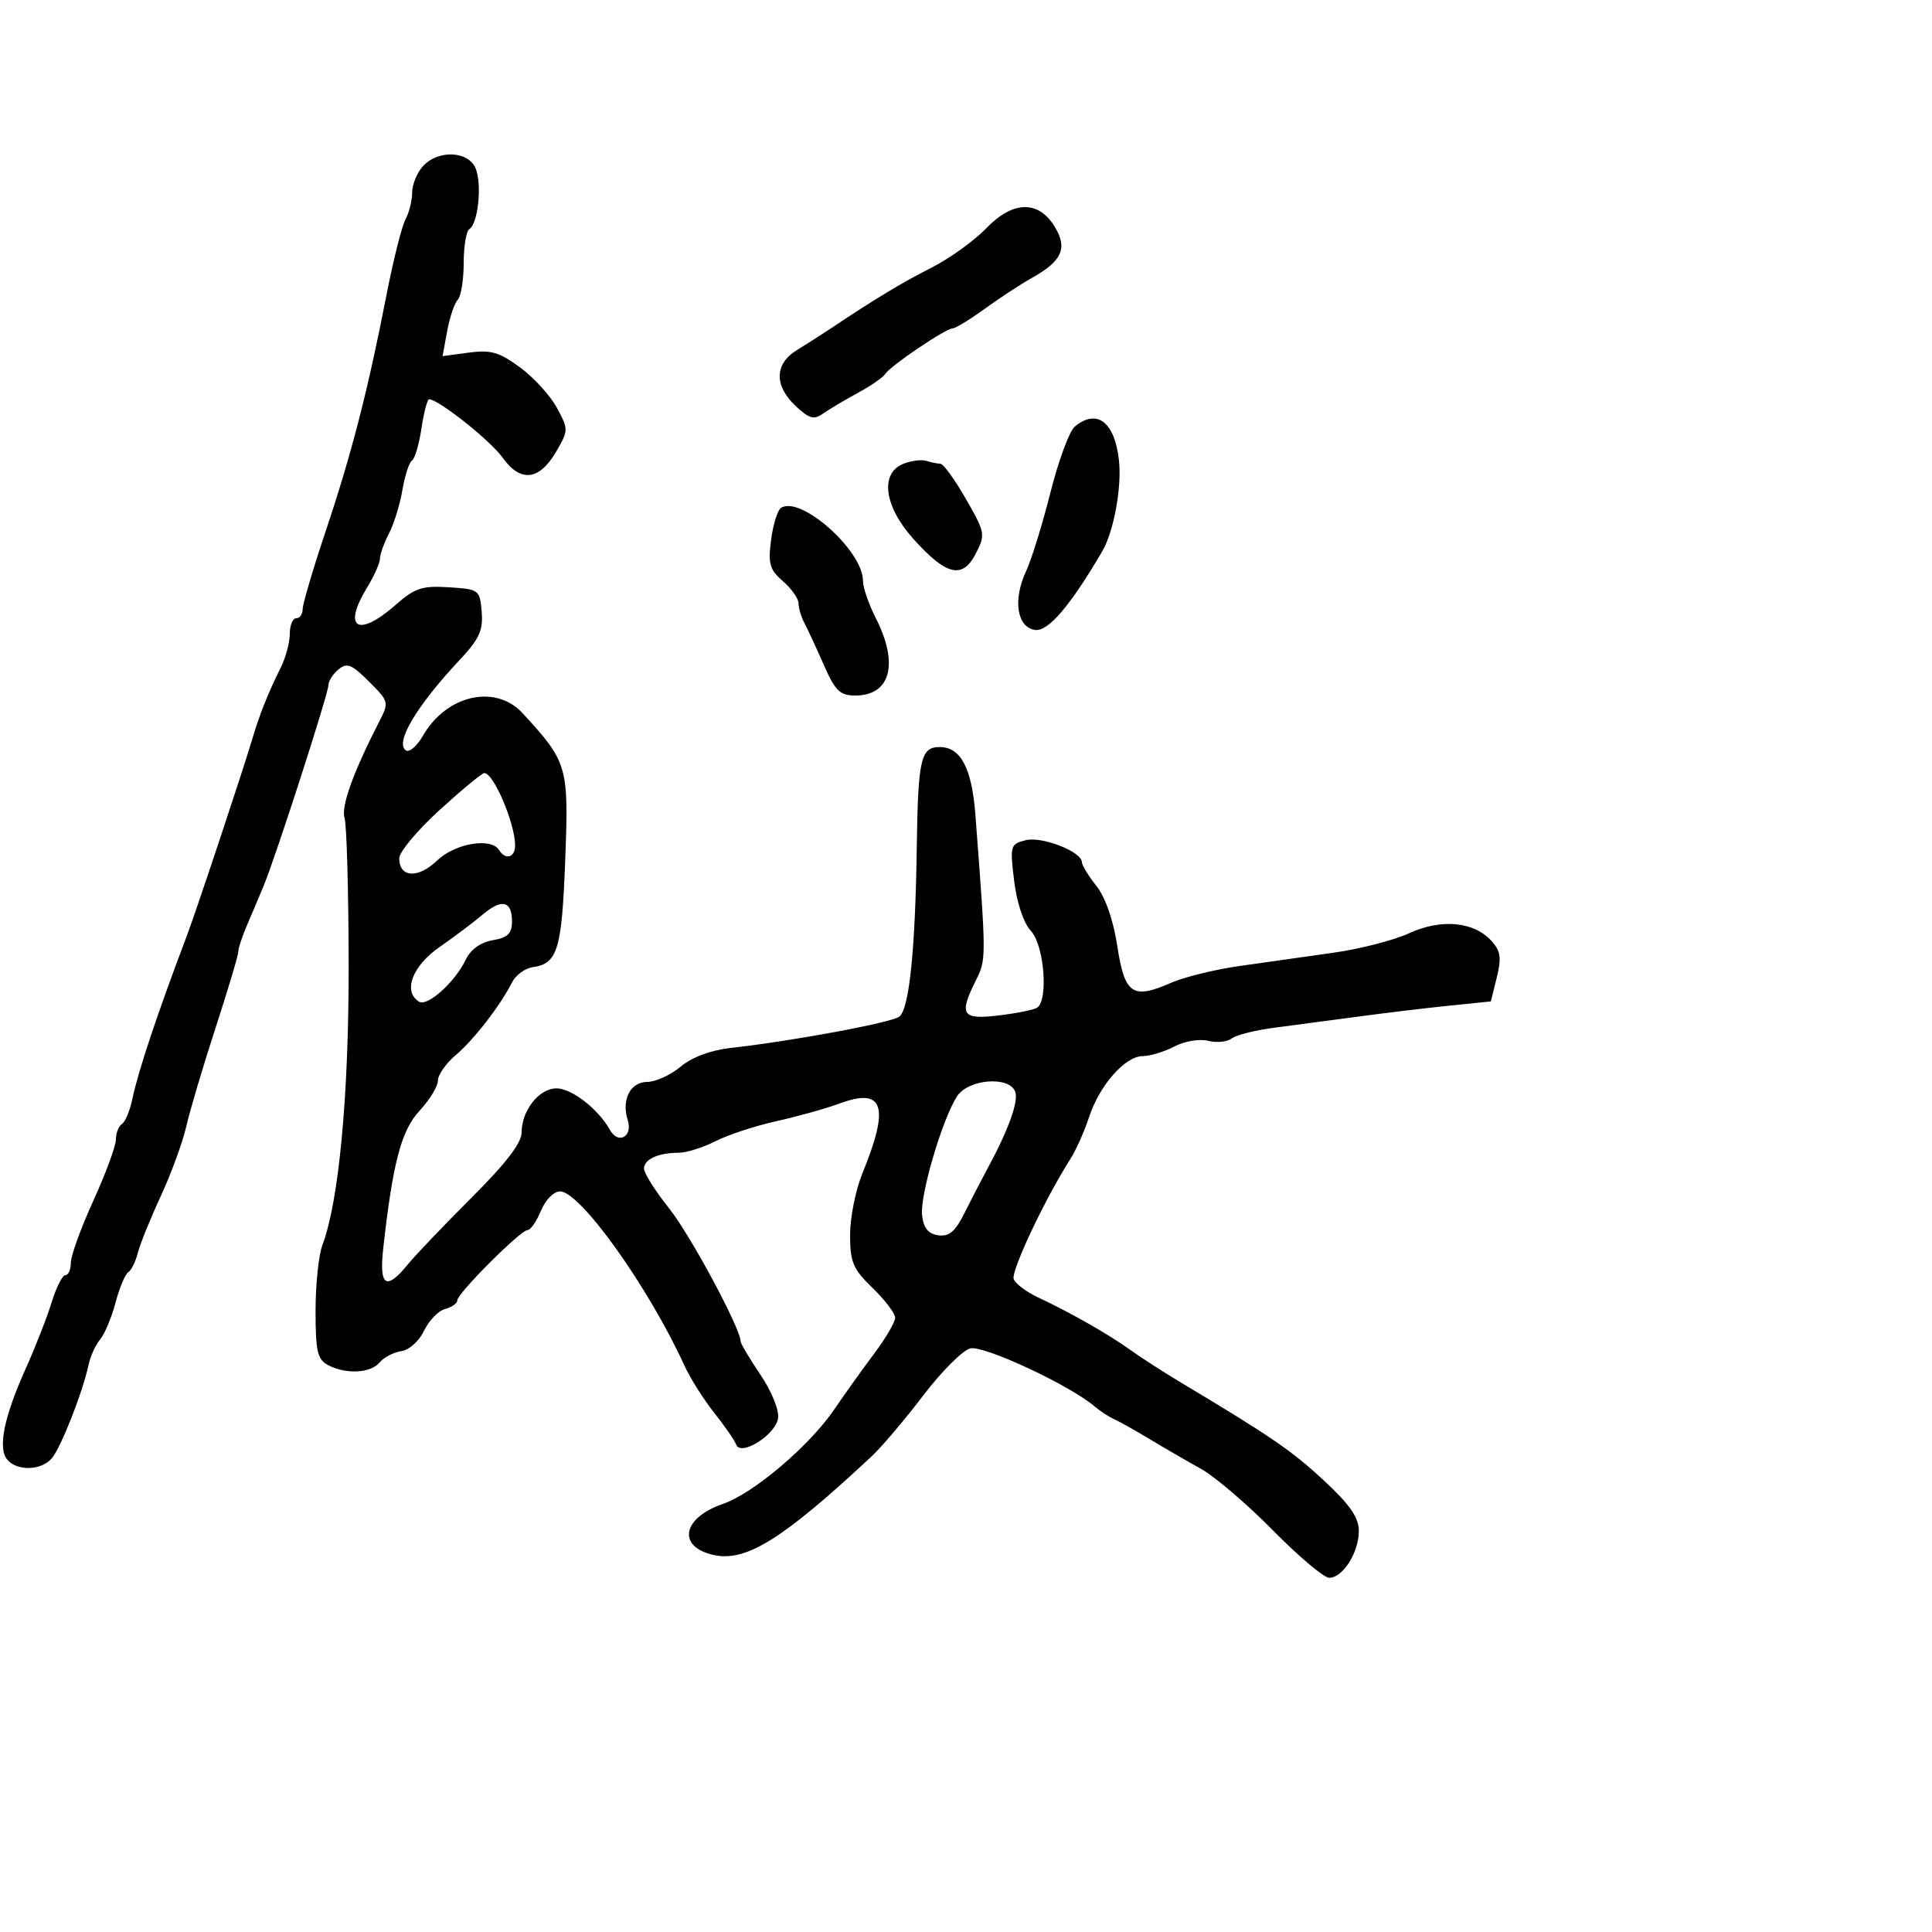 <svg xmlns="http://www.w3.org/2000/svg" width="300" height="300" viewBox="0 0 300 300" version="1.1">
	<path d="M 65.655 25.829 C 64.745 26.835, 64 28.664, 64 29.894 C 64 31.125, 63.532 33.006, 62.960 34.074 C 62.388 35.143, 61.067 40.401, 60.024 45.759 C 57.137 60.588, 54.607 70.430, 50.624 82.321 C 48.631 88.272, 47 93.785, 47 94.571 C 47 95.357, 46.550 96, 46 96 C 45.450 96, 45 97.089, 45 98.419 C 45 99.749, 44.367 102.112, 43.593 103.669 C 41.585 107.707, 40.285 110.985, 39.097 115 C 37.689 119.762, 30.409 141.631, 28.943 145.500 C 24.380 157.550, 21.463 166.299, 20.528 170.739 C 20.153 172.520, 19.431 174.234, 18.923 174.548 C 18.415 174.861, 18 175.935, 18 176.934 C 18 177.933, 16.425 182.206, 14.500 186.431 C 12.575 190.655, 11 194.986, 11 196.055 C 11 197.125, 10.622 198, 10.160 198 C 9.698 198, 8.731 199.912, 8.011 202.250 C 7.291 204.588, 5.486 209.200, 4 212.500 C 0.624 219.998, -0.365 224.855, 1.119 226.643 C 2.646 228.483, 6.459 228.356, 8.073 226.412 C 9.489 224.706, 12.870 216.097, 13.734 212 C 14.024 210.625, 14.836 208.825, 15.538 208 C 16.240 207.175, 17.318 204.606, 17.934 202.292 C 18.550 199.978, 19.442 197.845, 19.916 197.552 C 20.391 197.259, 21.055 195.918, 21.393 194.572 C 21.730 193.226, 23.334 189.257, 24.957 185.751 C 26.579 182.246, 28.361 177.380, 28.917 174.939 C 29.472 172.497, 31.518 165.611, 33.463 159.636 C 35.408 153.661, 37 148.329, 37 147.787 C 37 147.245, 37.612 145.384, 38.359 143.651 C 39.107 141.918, 40.277 139.150, 40.959 137.500 C 42.856 132.911, 51 107.672, 51 106.382 C 51 105.757, 51.702 104.663, 52.559 103.951 C 53.879 102.856, 54.605 103.143, 57.288 105.826 C 60.440 108.979, 60.448 109.013, 58.789 112.248 C 54.830 119.968, 52.941 125.239, 53.501 127.003 C 53.832 128.045, 54.119 138.258, 54.140 149.698 C 54.176 170.022, 52.627 186.590, 50.059 193.344 C 49.477 194.876, 49 199.460, 49 203.530 C 49 209.822, 49.289 211.085, 50.934 211.965 C 53.690 213.439, 57.552 213.244, 58.950 211.560 C 59.607 210.768, 61.121 209.981, 62.313 209.810 C 63.529 209.636, 65.084 208.238, 65.854 206.627 C 66.609 205.046, 68.076 203.531, 69.114 203.260 C 70.151 202.989, 71 202.391, 71 201.931 C 71 200.844, 80.840 191, 81.926 191 C 82.383 191, 83.317 189.650, 84 188 C 84.700 186.309, 85.994 185, 86.965 185 C 90.102 185, 100.695 199.836, 106.283 212.055 C 107.177 214.011, 109.250 217.298, 110.890 219.361 C 112.529 221.425, 114.067 223.650, 114.306 224.306 C 115.005 226.225, 120.446 222.808, 120.820 220.215 C 121.001 218.960, 119.806 216.021, 118.070 213.448 C 116.381 210.947, 115 208.623, 115 208.285 C 115 206.287, 107.221 191.808, 103.919 187.661 C 101.764 184.954, 100 182.171, 100 181.476 C 100 180.017, 102.204 179, 105.370 179 C 106.584 179, 109.161 178.193, 111.096 177.206 C 113.032 176.219, 117.289 174.819, 120.558 174.095 C 123.826 173.371, 128.235 172.138, 130.356 171.355 C 137.228 168.818, 138.190 171.743, 133.917 182.185 C 132.863 184.762, 132 189.062, 132 191.739 C 132 195.990, 132.444 197.038, 135.500 200 C 137.425 201.866, 139 203.945, 139 204.620 C 139 205.295, 137.537 207.795, 135.750 210.177 C 133.963 212.558, 131.172 216.461, 129.548 218.849 C 125.701 224.507, 117.005 231.890, 112.270 233.518 C 105.905 235.706, 105.102 240.205, 110.851 241.467 C 115.851 242.566, 121.606 238.965, 135.338 226.149 C 136.899 224.692, 140.499 220.447, 143.338 216.715 C 146.177 212.983, 149.473 209.682, 150.661 209.379 C 152.722 208.853, 166.098 215.084, 169.927 218.354 C 170.792 219.092, 172.175 219.998, 173 220.368 C 173.825 220.738, 176.300 222.126, 178.500 223.454 C 180.700 224.781, 184.275 226.851, 186.443 228.053 C 188.612 229.255, 193.655 233.559, 197.649 237.619 C 201.643 241.679, 205.581 245, 206.399 245 C 208.503 245, 211 241.066, 211 237.749 C 211 235.642, 209.656 233.692, 205.598 229.915 C 200.618 225.281, 197.376 223.057, 183.500 214.758 C 180.750 213.114, 177.170 210.808, 175.545 209.634 C 172.216 207.230, 166.122 203.760, 161.206 201.471 C 159.395 200.627, 157.685 199.343, 157.407 198.618 C 156.947 197.419, 162.265 186.142, 166.187 180 C 167.065 178.625, 168.374 175.700, 169.095 173.500 C 170.721 168.537, 174.701 164.002, 177.437 163.994 C 178.572 163.990, 180.783 163.318, 182.352 162.500 C 183.955 161.664, 186.259 161.278, 187.615 161.618 C 188.941 161.951, 190.583 161.785, 191.263 161.249 C 191.943 160.713, 194.975 159.956, 198 159.567 C 201.025 159.178, 206.875 158.402, 211 157.844 C 215.125 157.285, 221.425 156.529, 225 156.164 L 231.500 155.500 232.422 151.769 C 233.169 148.743, 233.015 147.674, 231.606 146.118 C 228.871 143.095, 223.804 142.619, 218.811 144.915 C 216.440 146.005, 211.125 147.369, 207 147.946 C 202.875 148.523, 196.350 149.446, 192.500 149.997 C 188.650 150.547, 183.867 151.717, 181.872 152.596 C 175.871 155.239, 174.642 154.409, 173.500 146.946 C 172.876 142.871, 171.653 139.343, 170.250 137.571 C 169.012 136.009, 168 134.353, 168 133.891 C 168 132.261, 161.813 129.830, 159.283 130.465 C 156.870 131.071, 156.806 131.295, 157.479 136.797 C 157.899 140.232, 158.937 143.321, 160.088 144.564 C 162.152 146.793, 162.825 155.372, 161.024 156.485 C 160.487 156.817, 157.787 157.356, 155.024 157.684 C 149.340 158.357, 148.860 157.592, 151.565 152.170 C 153.155 148.982, 153.155 148.812, 151.460 126.540 C 150.906 119.262, 149.186 116, 145.904 116 C 142.981 116, 142.552 117.874, 142.357 131.500 C 142.129 147.482, 141.197 156.596, 139.664 157.848 C 138.518 158.783, 123.277 161.621, 113.500 162.719 C 110.342 163.073, 107.459 164.150, 105.673 165.640 C 104.119 166.938, 101.786 168, 100.491 168 C 97.886 168, 96.474 170.768, 97.473 173.916 C 98.296 176.507, 96.011 177.771, 94.710 175.446 C 92.893 172.200, 88.773 169, 86.411 169 C 83.719 169, 81 172.432, 81 175.829 C 81 177.470, 78.586 180.621, 73.250 185.946 C 68.987 190.199, 64.522 194.876, 63.326 196.340 C 59.934 200.490, 58.847 199.750, 59.518 193.750 C 61.004 180.469, 62.316 175.521, 65.168 172.452 C 66.726 170.776, 68 168.679, 68 167.791 C 68 166.904, 69.244 165.125, 70.764 163.839 C 73.581 161.455, 77.678 156.162, 79.525 152.521 C 80.089 151.409, 81.519 150.360, 82.702 150.190 C 86.589 149.630, 87.234 147.516, 87.765 133.593 C 88.323 118.956, 88.155 118.373, 81.152 110.750 C 76.948 106.174, 69.320 107.892, 65.680 114.235 C 64.766 115.827, 63.584 116.861, 63.053 116.533 C 61.241 115.413, 64.640 109.663, 71.348 102.505 C 74.429 99.217, 75.039 97.889, 74.796 95.005 C 74.506 91.575, 74.397 91.493, 69.697 91.193 C 65.536 90.927, 64.428 91.295, 61.412 93.943 C 55.567 99.075, 53.133 97.575, 57.004 91.226 C 58.102 89.425, 59.003 87.400, 59.006 86.726 C 59.010 86.052, 59.639 84.299, 60.404 82.832 C 61.170 81.364, 62.107 78.329, 62.485 76.087 C 62.864 73.845, 63.533 71.789, 63.972 71.518 C 64.410 71.246, 65.074 68.994, 65.446 66.512 C 65.818 64.031, 66.351 62, 66.631 62 C 68.082 62, 76.155 68.409, 78.041 71.058 C 80.818 74.958, 83.740 74.632, 86.362 70.129 C 88.281 66.835, 88.283 66.681, 86.479 63.331 C 85.464 61.446, 82.890 58.621, 80.759 57.054 C 77.521 54.673, 76.216 54.295, 72.803 54.753 L 68.721 55.301 69.438 51.400 C 69.833 49.255, 70.571 47.072, 71.078 46.550 C 71.585 46.027, 72 43.467, 72 40.859 C 72 38.251, 72.398 35.872, 72.885 35.571 C 74.214 34.749, 74.859 28.809, 73.896 26.250 C 72.833 23.425, 68.052 23.180, 65.655 25.829 M 153.119 35.471 C 151.259 37.402, 147.434 40.149, 144.619 41.577 C 140.005 43.916, 135.863 46.417, 128.874 51.086 C 127.568 51.959, 125.263 53.431, 123.750 54.359 C 120.256 56.503, 120.176 59.877, 123.545 63.042 C 125.648 65.018, 126.386 65.224, 127.795 64.227 C 128.733 63.564, 131.157 62.123, 133.182 61.025 C 135.207 59.927, 137.132 58.596, 137.458 58.068 C 138.219 56.837, 146.843 51, 147.900 51 C 148.340 51, 150.606 49.620, 152.935 47.932 C 155.264 46.245, 158.556 44.090, 160.250 43.144 C 164.899 40.547, 165.798 38.555, 163.810 35.261 C 161.268 31.051, 157.302 31.129, 153.119 35.471 M 166.880 66.250 C 166.054 66.938, 164.355 71.550, 163.105 76.500 C 161.855 81.450, 160.162 86.925, 159.342 88.667 C 157.249 93.113, 157.897 97.414, 160.720 97.816 C 162.754 98.105, 166.191 94.085, 171.153 85.615 C 172.952 82.545, 174.218 75.626, 173.747 71.444 C 173.075 65.487, 170.310 63.396, 166.880 66.250 M 140.250 72.030 C 136.607 73.496, 137.286 78.607, 141.793 83.640 C 146.918 89.364, 149.442 89.980, 151.496 86.007 C 153.046 83.011, 152.998 82.739, 149.975 77.456 C 148.258 74.455, 146.473 72, 146.008 72 C 145.544 72, 144.564 71.803, 143.832 71.563 C 143.099 71.322, 141.488 71.532, 140.250 72.030 M 121.268 78.868 C 120.735 79.216, 120.045 81.449, 119.734 83.830 C 119.248 87.551, 119.509 88.455, 121.584 90.260 C 122.913 91.416, 124 92.961, 124 93.694 C 124 94.427, 124.413 95.809, 124.918 96.764 C 125.423 97.719, 126.776 100.638, 127.923 103.250 C 129.697 107.286, 130.430 108, 132.805 108 C 138.292 108, 139.605 103.067, 136 96 C 134.900 93.844, 134 91.225, 134 90.181 C 134 85.491, 124.310 76.882, 121.268 78.868 M 68.243 125.794 C 64.802 128.932, 61.989 132.302, 61.993 133.281 C 62.005 136.290, 64.908 136.462, 67.864 133.630 C 70.669 130.943, 76.262 129.997, 77.500 132 C 78.493 133.607, 80.001 133.152, 79.985 131.250 C 79.955 127.773, 76.610 119.954, 75.191 120.044 C 74.811 120.067, 71.684 122.655, 68.243 125.794 M 74.933 142.029 C 73.595 143.170, 70.588 145.433, 68.250 147.058 C 64.007 150.008, 62.524 153.970, 65.074 155.546 C 66.375 156.350, 70.648 152.506, 72.312 149.034 C 73.079 147.436, 74.611 146.327, 76.510 145.998 C 78.858 145.592, 79.500 144.964, 79.500 143.074 C 79.500 139.868, 77.898 139.502, 74.933 142.029 M 148.597 170.250 C 146.295 173.826, 142.827 185.635, 143.179 188.702 C 143.408 190.696, 144.131 191.590, 145.696 191.813 C 147.385 192.053, 148.332 191.244, 149.790 188.313 C 150.833 186.216, 152.421 183.150, 153.317 181.500 C 156.581 175.494, 158.207 170.983, 157.641 169.508 C 156.692 167.033, 150.333 167.554, 148.597 170.250" stroke="none" fill="black" fill-rule="evenodd"/>
</svg>